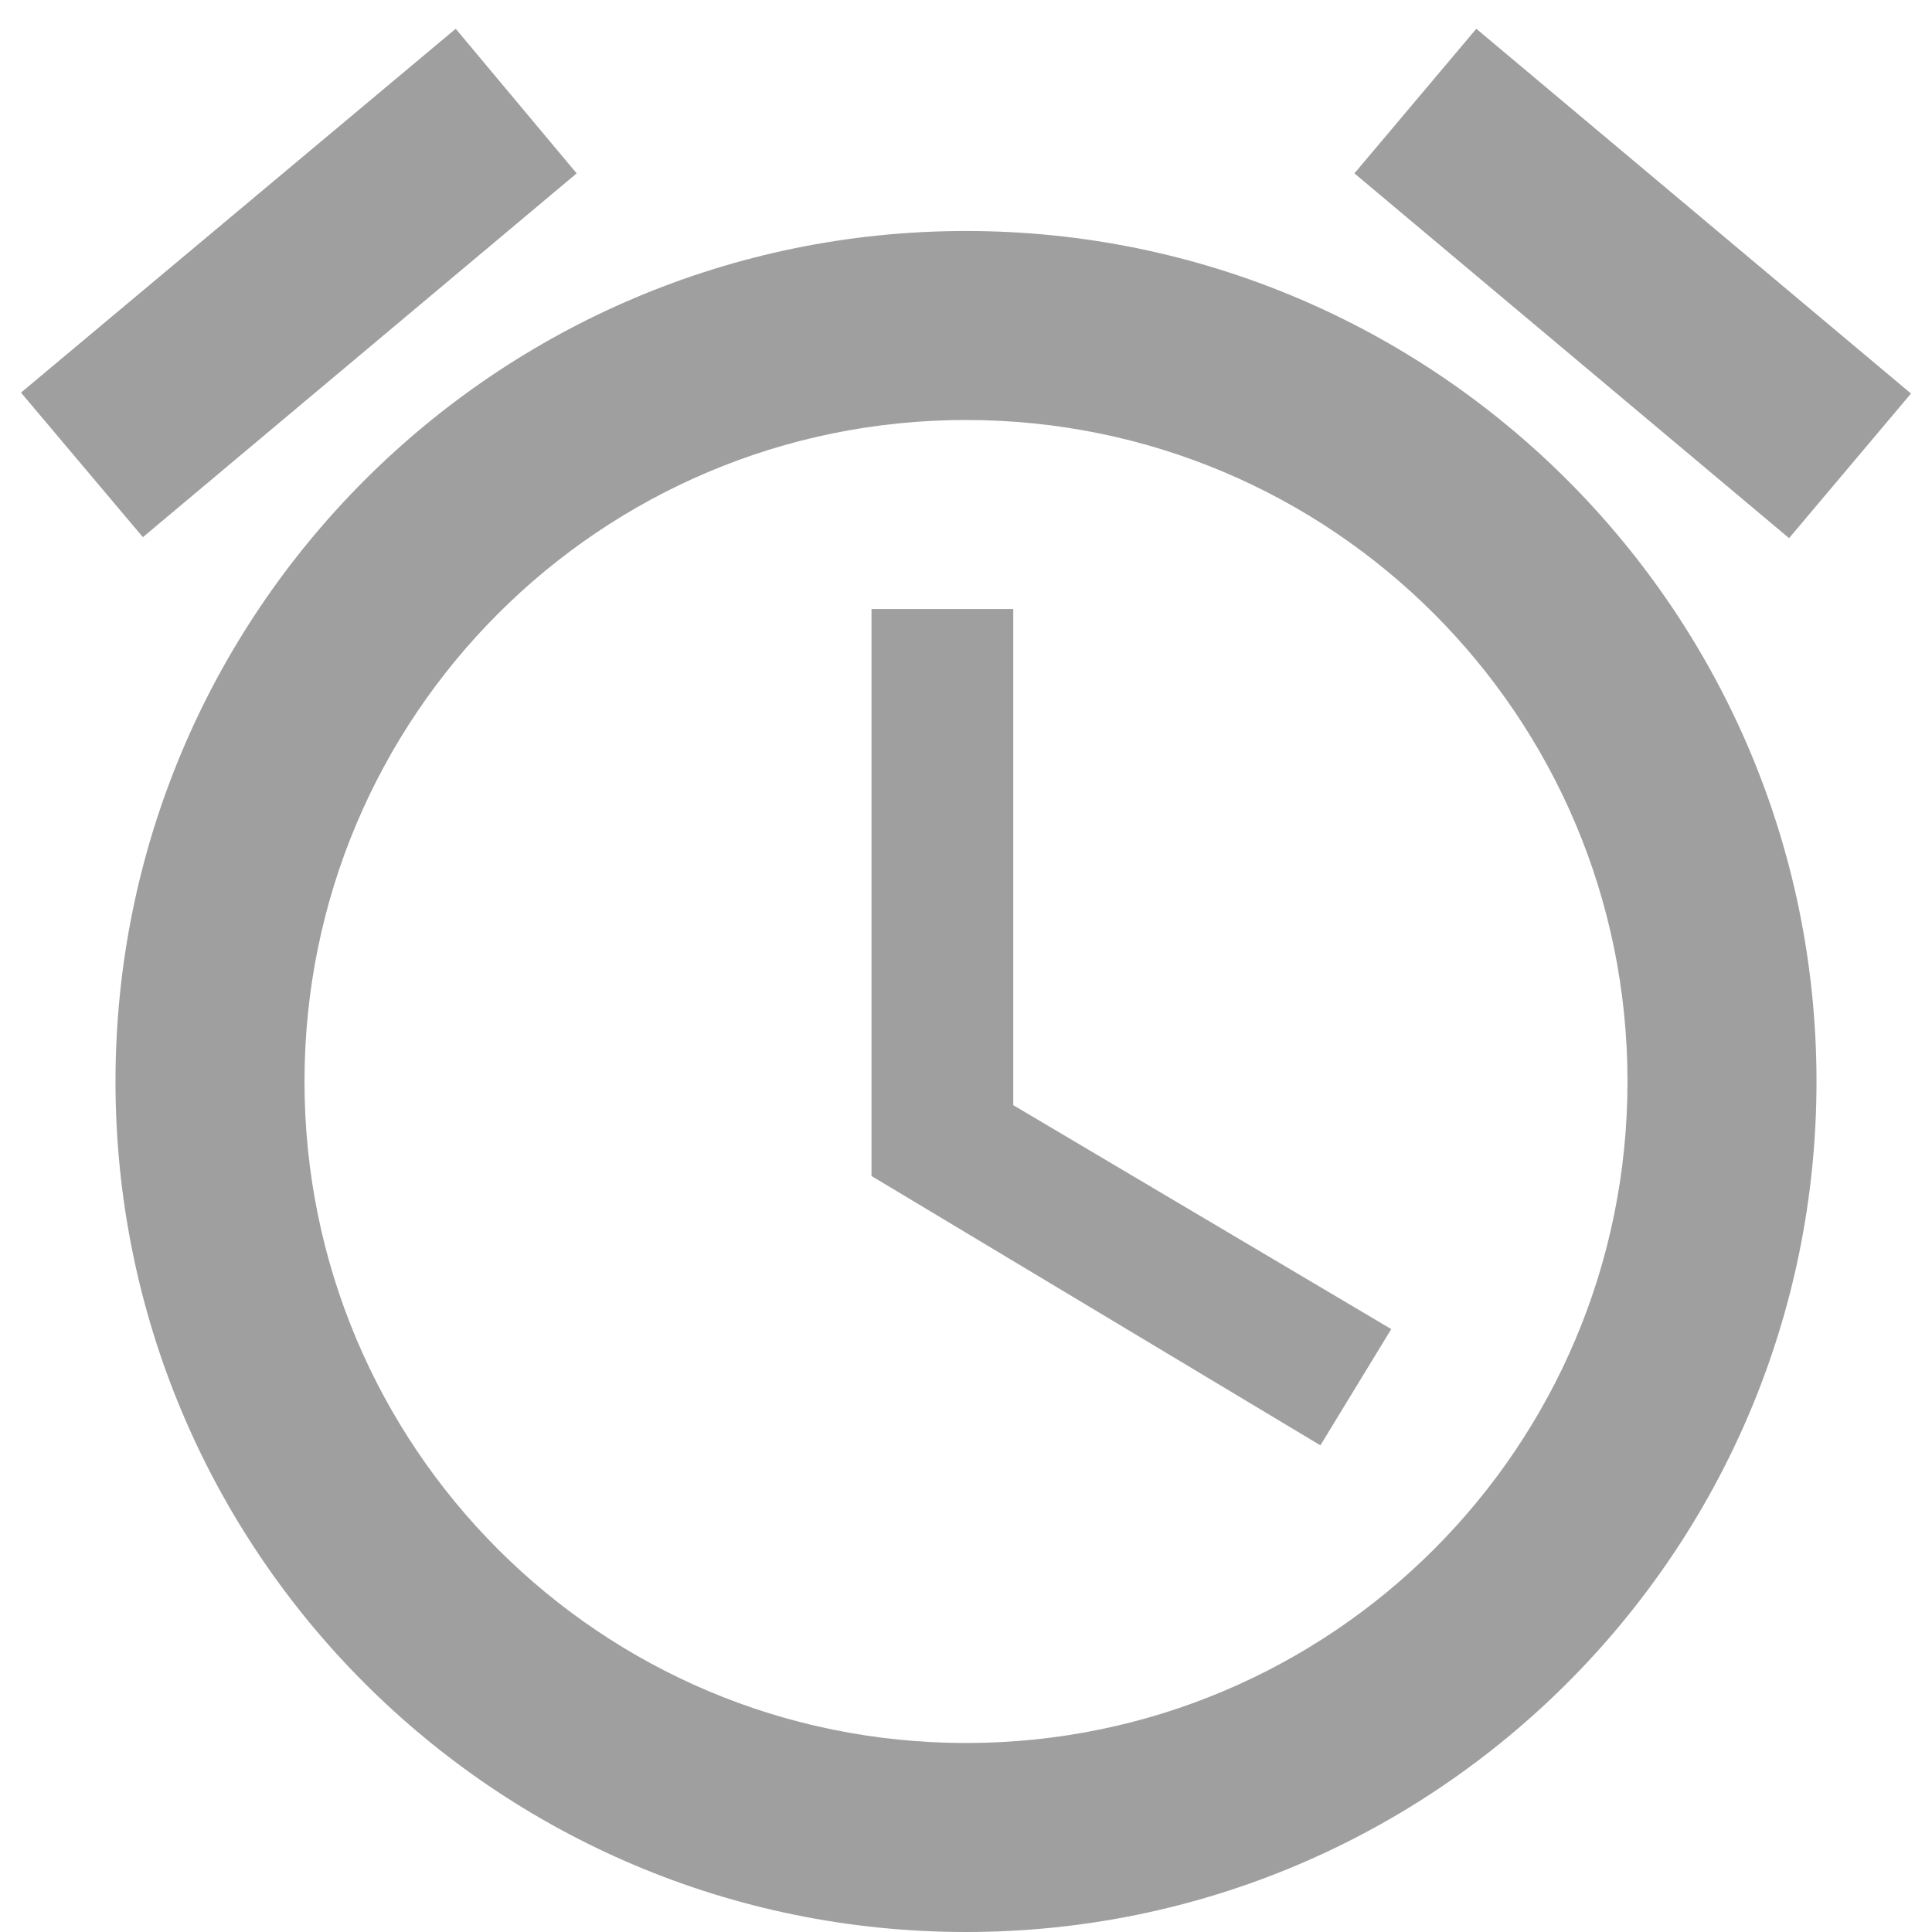 <svg width="46" height="46" viewBox="0 0 46 46" fill="none" xmlns="http://www.w3.org/2000/svg">
<path d="M45.5 9.37L35.15 0.685L32.248 4.128L42.597 12.813L45.5 9.37ZM13.73 4.128L10.85 0.685L0.5 9.348L3.402 12.79L13.73 4.128ZM24.125 14.5H20.75V28L31.438 34.413L33.125 31.645L24.125 26.313V14.5ZM23 5.5C11.818 5.5 2.75 14.568 2.75 25.75C2.75 36.933 11.795 46 23 46C34.182 46 43.25 36.933 43.25 25.75C43.25 14.568 34.182 5.5 23 5.5ZM23 41.5C14.293 41.5 7.25 34.458 7.25 25.75C7.25 17.043 14.293 10 23 10C31.707 10 38.75 17.043 38.75 25.75C38.75 34.458 31.707 41.5 23 41.5Z" fill="#9F9F9F"/>
</svg>
